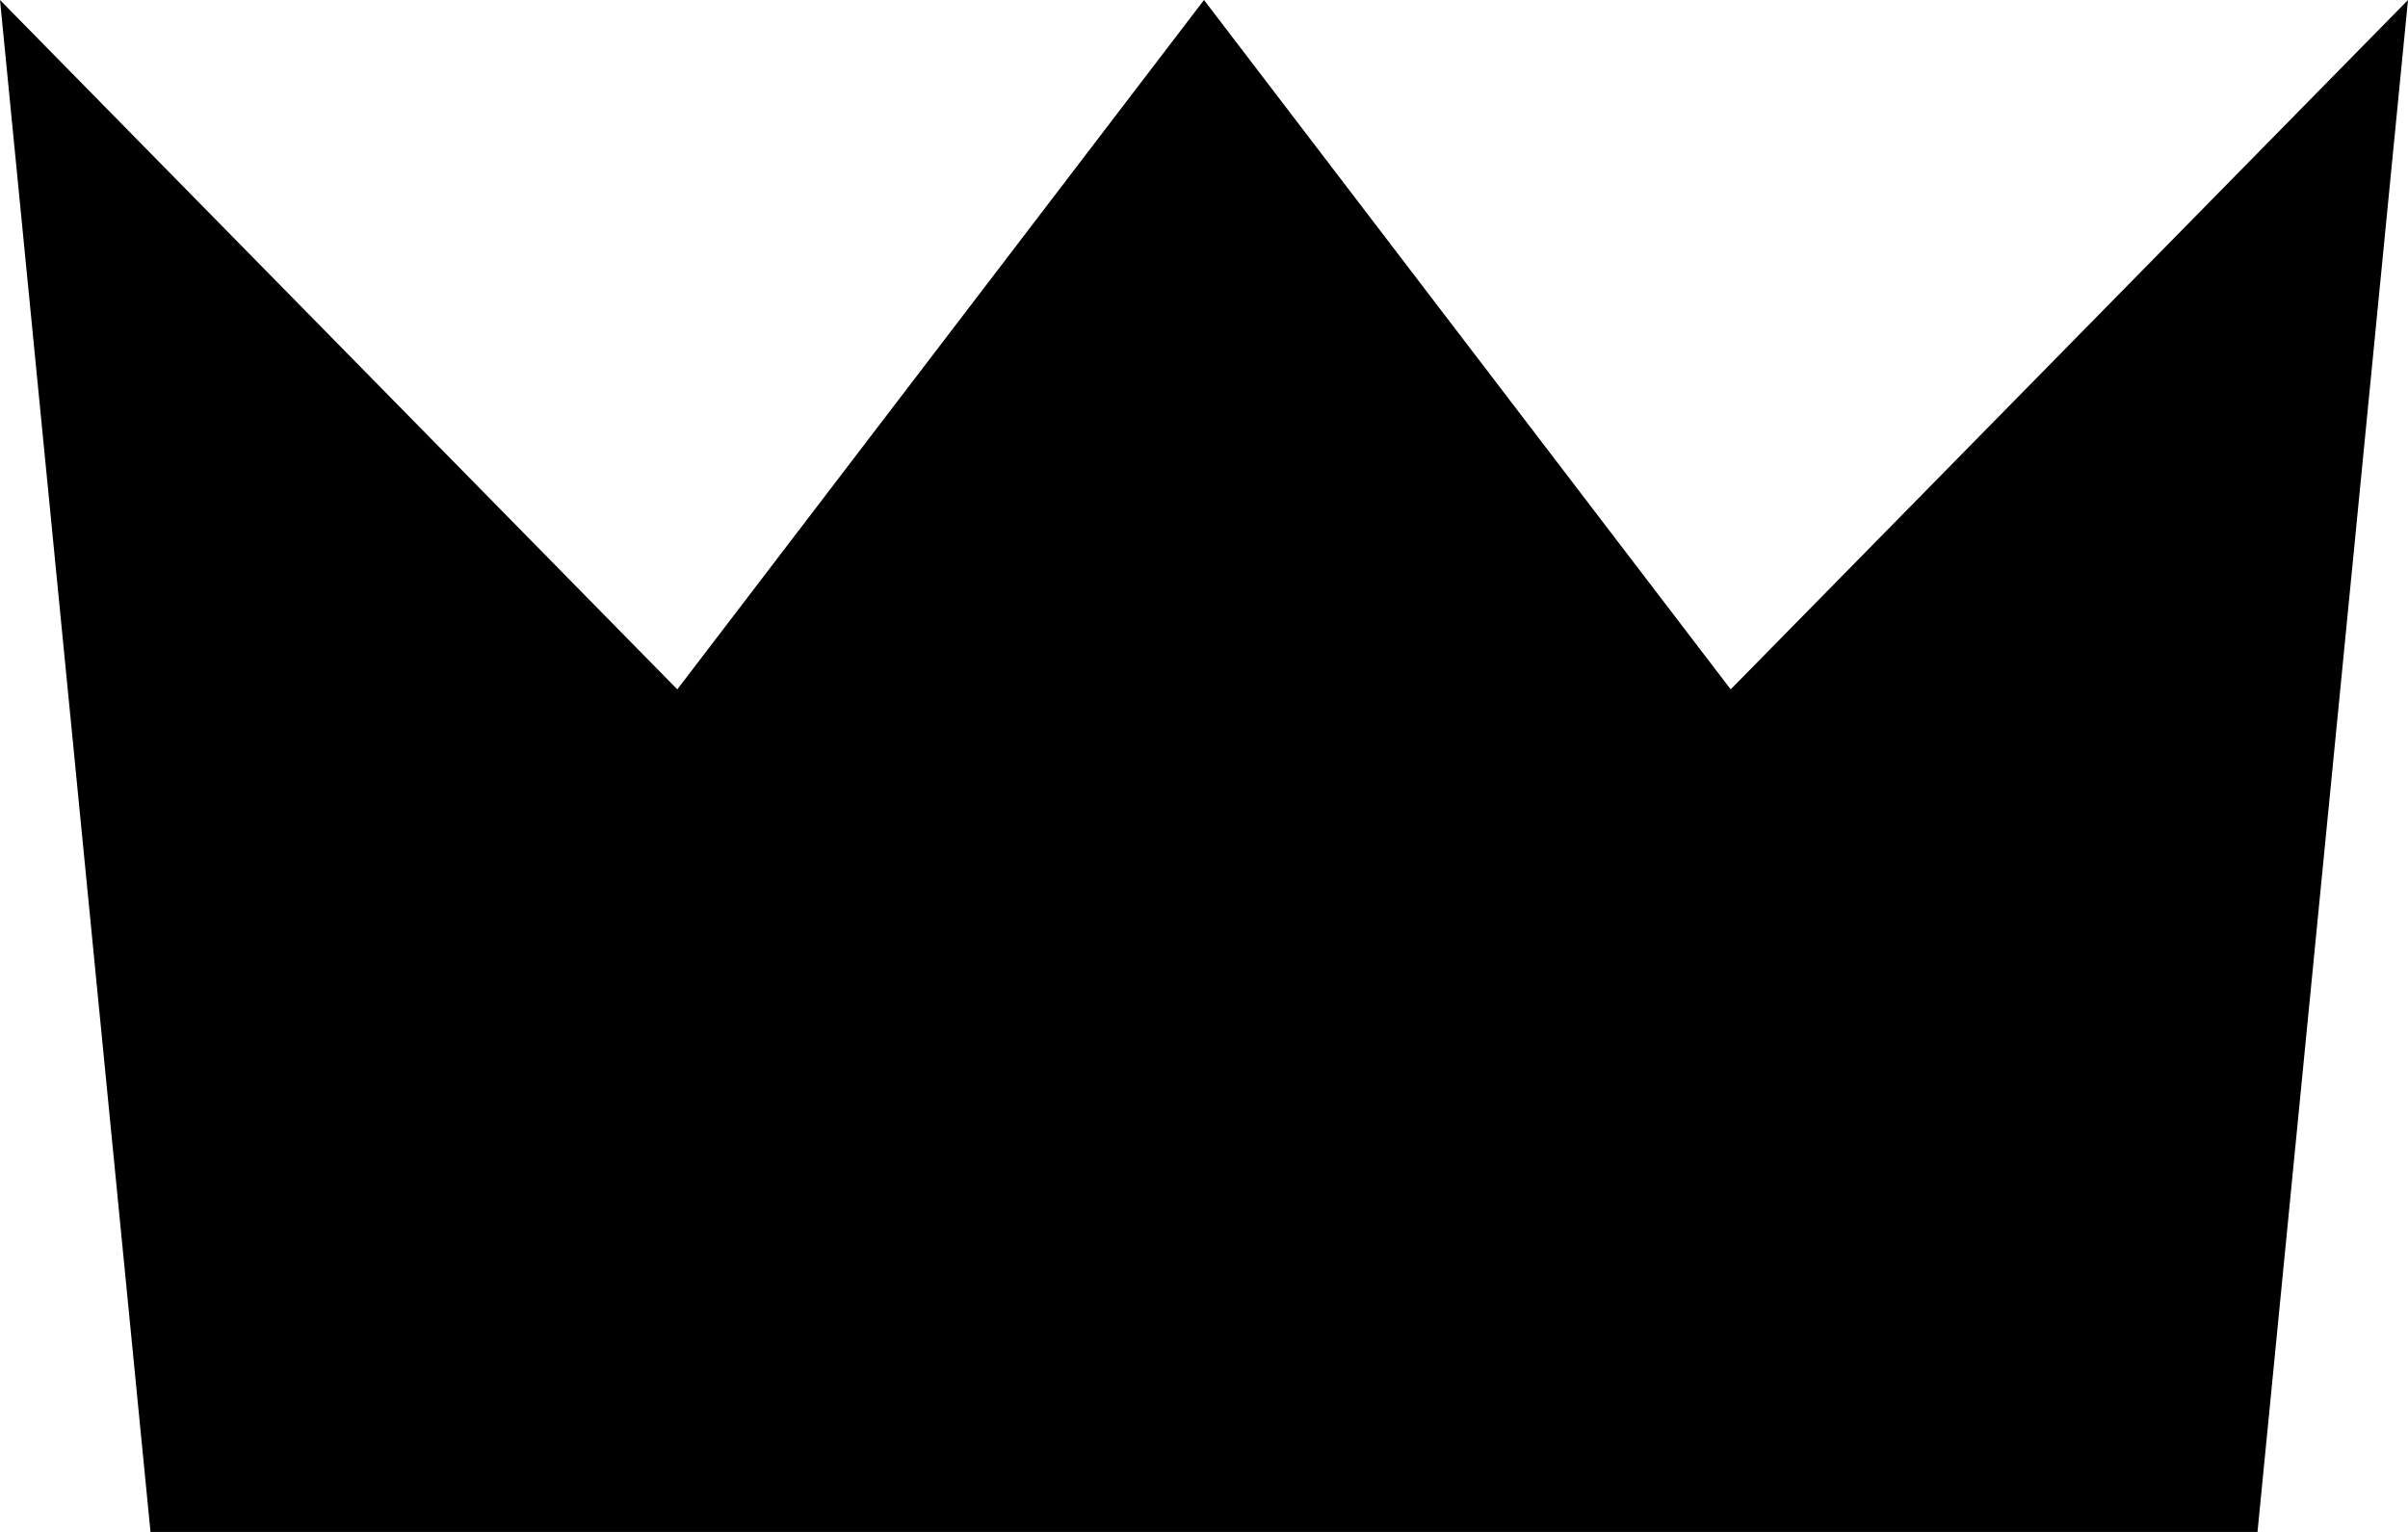 <?xml version="1.0" encoding="UTF-8"?>
<svg width="22px" height="14px" viewBox="0 0 22 14" version="1.1" xmlns="http://www.w3.org/2000/svg" xmlns:xlink="http://www.w3.org/1999/xlink">
    <!-- Generator: Sketch 48.2 (47327) - http://www.bohemiancoding.com/sketch -->
    <title>menu_admin</title>
    <desc>Created with Sketch.</desc>
    <defs></defs>
    <g id="icons" stroke="none" stroke-width="1">
        <polygon id="menu_admin" points="15.812 6.3 11 0 6.188 6.3 0 0 1.375 14 20.625 14 22 0"></polygon>
    </g>
</svg>